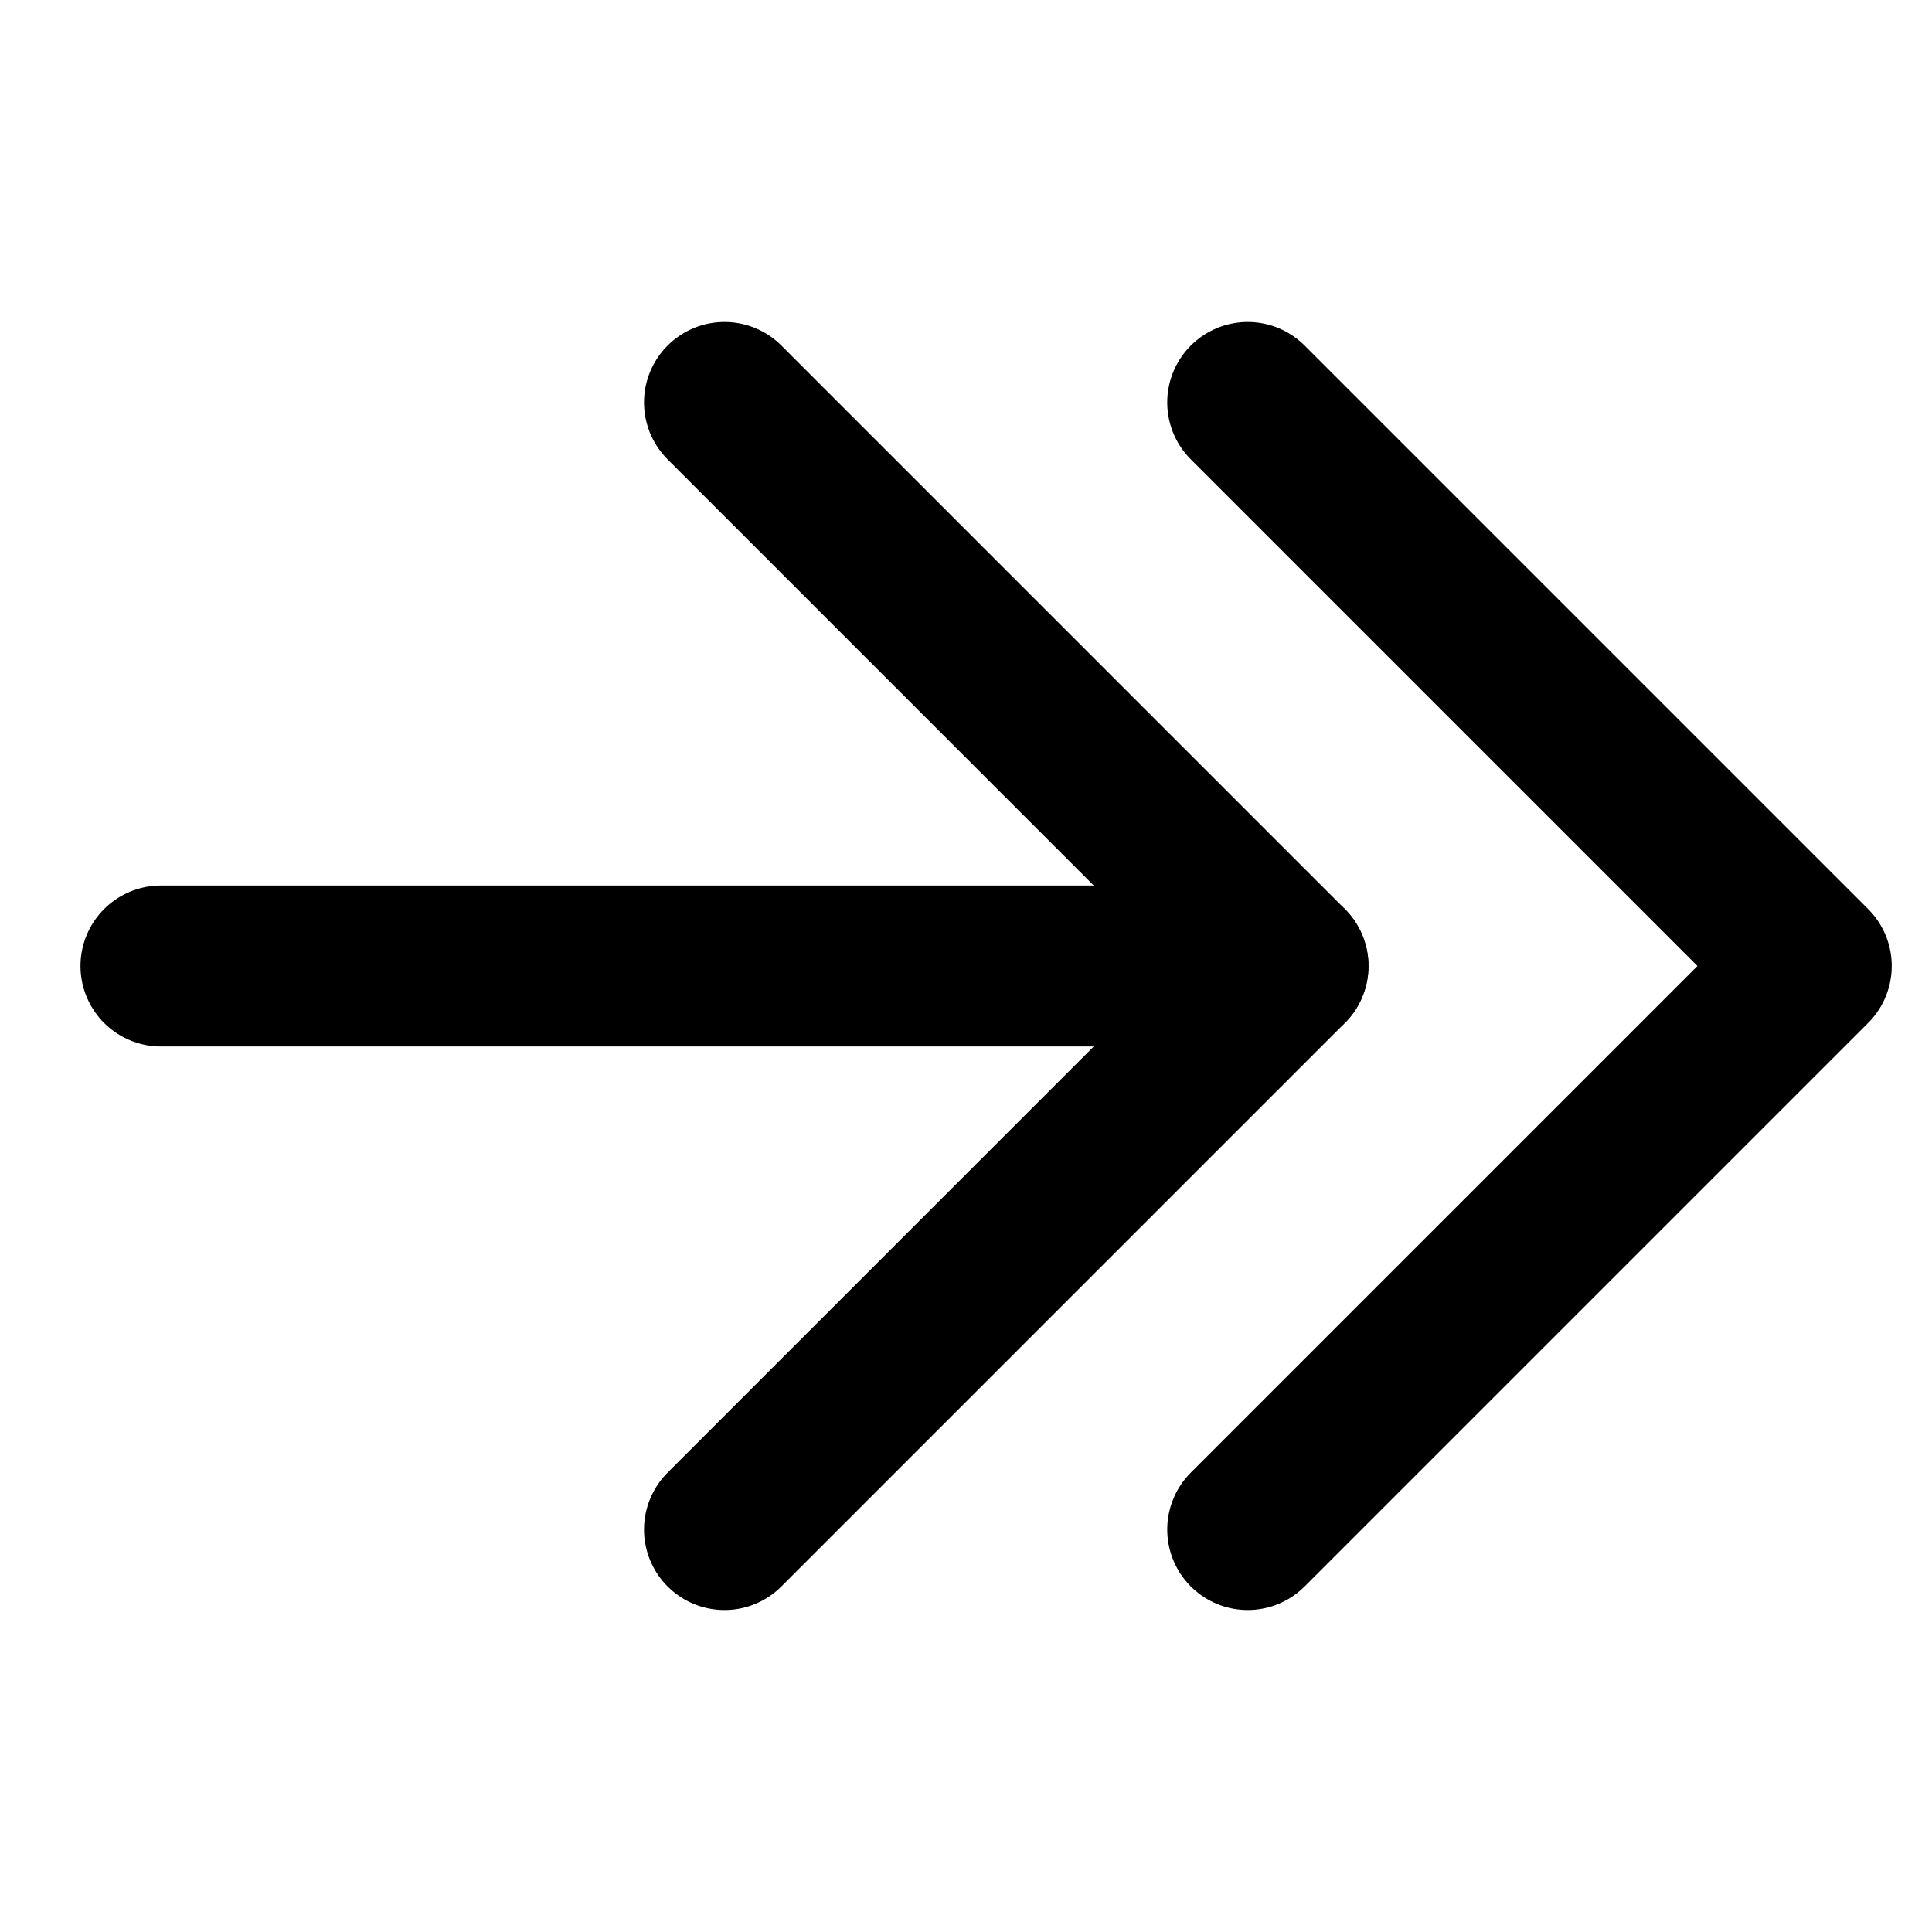 <svg id="eUSjFZ0vBHW1" xmlns="http://www.w3.org/2000/svg" xmlns:xlink="http://www.w3.org/1999/xlink" viewBox="0 0 16 16" shape-rendering="geometricPrecision" text-rendering="geometricPrecision"><path d="M3.333,8h9.333" transform="translate(-2 0)" fill="none" stroke="#000" stroke-width="1.333" stroke-linecap="round" stroke-linejoin="round"/><path d="M8,12.667L12.667,8L8,3.333" transform="translate(-2 0)" fill="none" stroke="#000" stroke-width="1.333" stroke-linecap="round" stroke-linejoin="round"/><path d="M8,12.667L12.667,8L8,3.333" transform="translate(2.333 0)" fill="none" stroke="#000" stroke-width="1.333" stroke-linecap="round" stroke-linejoin="round"/></svg>
